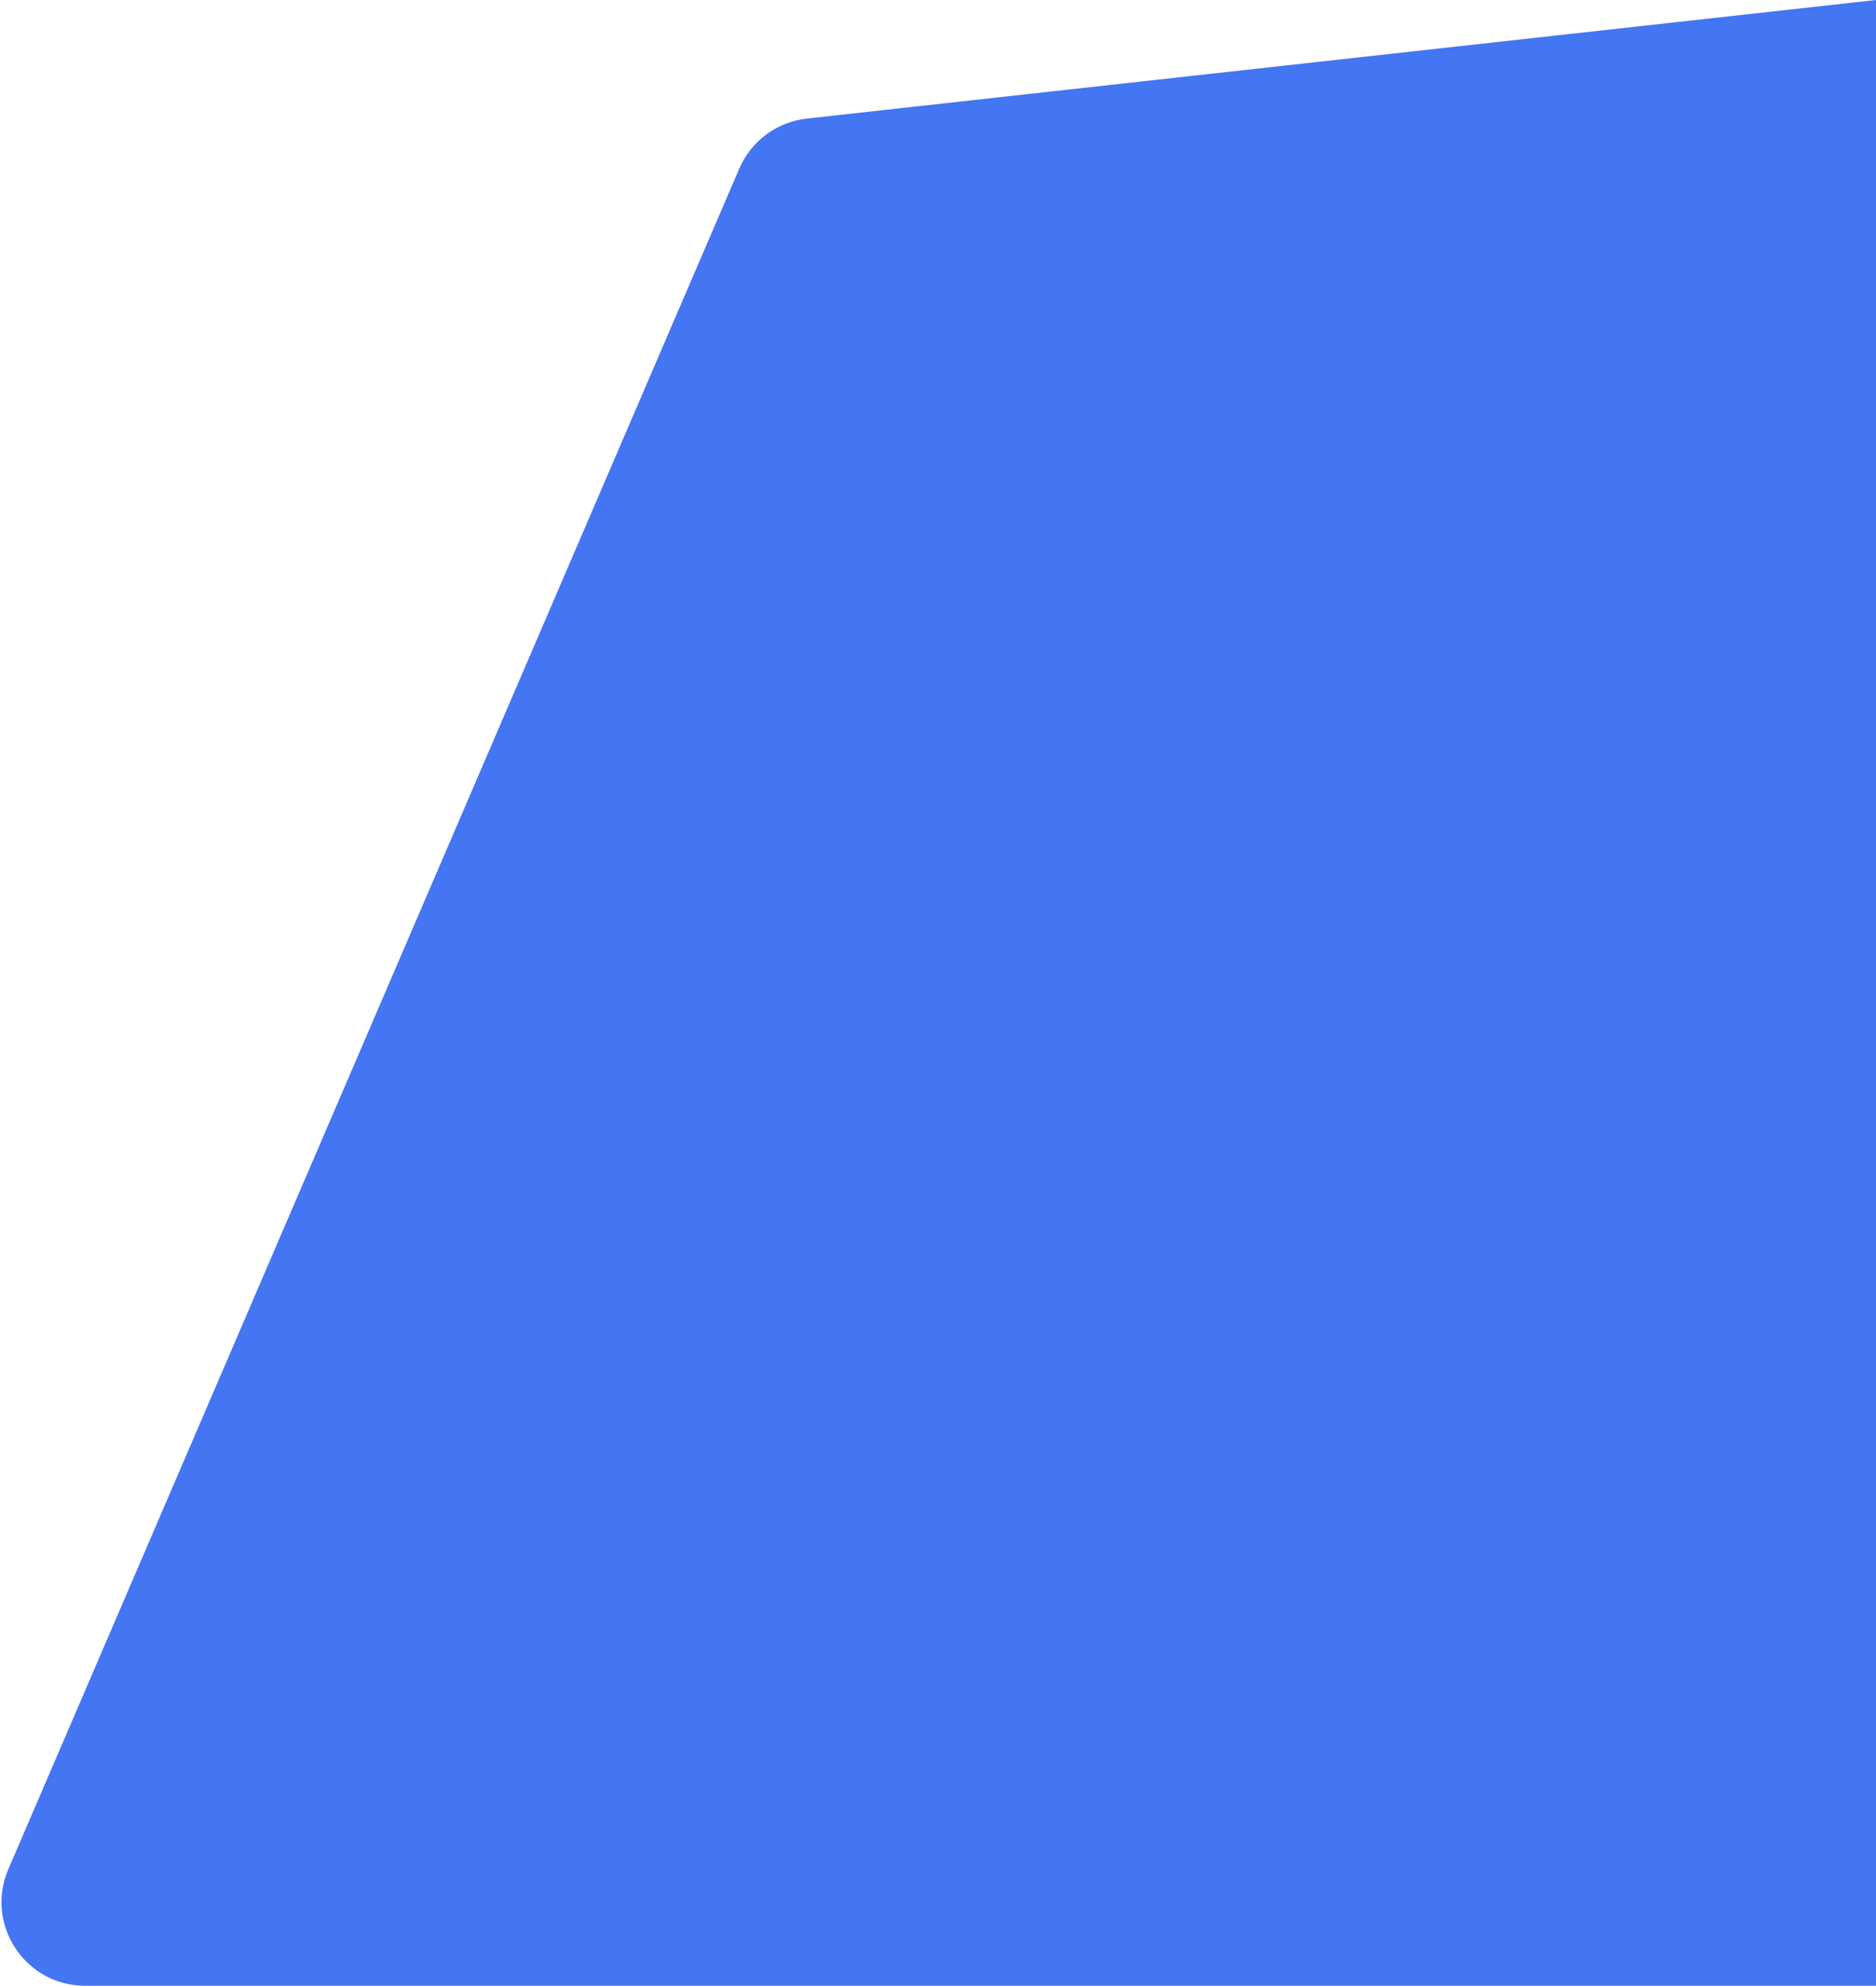 <svg width="674" height="713" viewBox="0 0 674 713" fill="none" xmlns="http://www.w3.org/2000/svg">
<path d="M265.601 60.541C269.865 50.626 279.128 43.765 289.856 42.576L674 0V713H30.559C9.005 713 -5.516 690.948 2.999 671.148L265.601 60.541Z" fill="#4475F2"/>
</svg>
